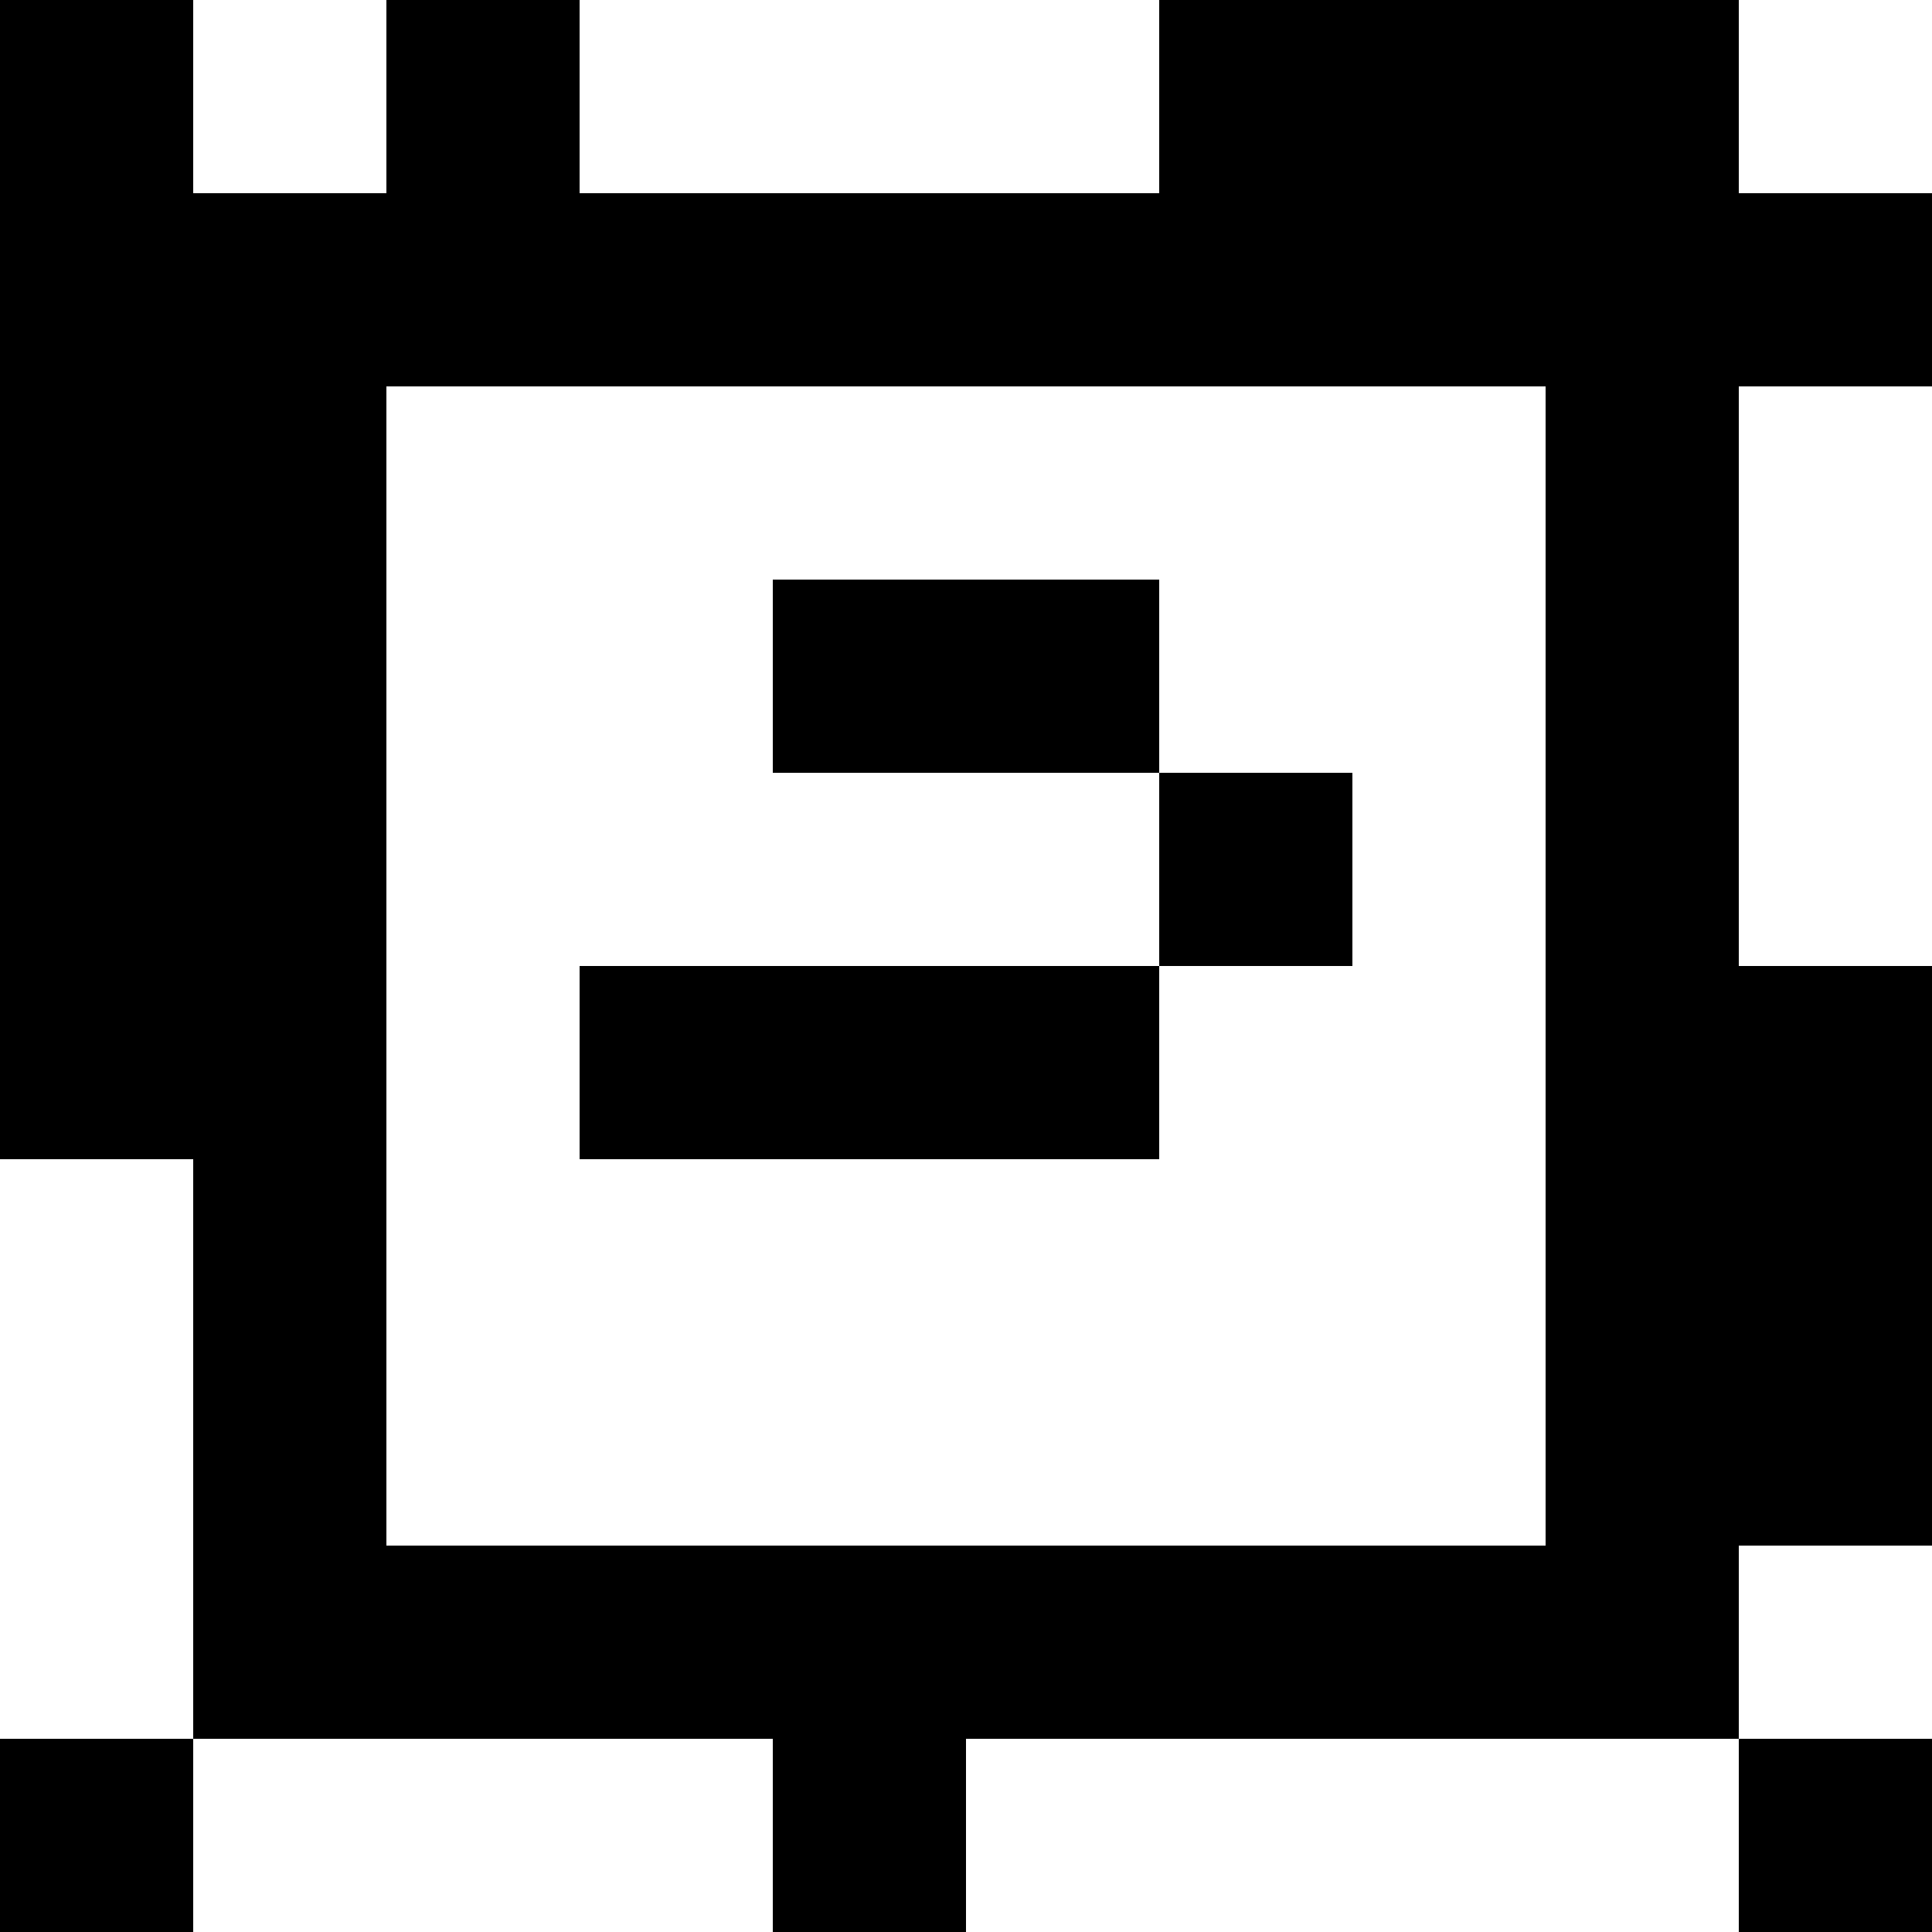 <?xml version="1.0" standalone="yes"?>
<svg xmlns="http://www.w3.org/2000/svg" width="100" height="100">
<rect width="100%" height="100%" fill="#808080" stroke="none"/>
<path style="fill:#000000; stroke:none;" d="M0 0L0 60L10 60L10 90L0 90L0 100L10 100L10 90L40 90L40 100L50 100L50 90L90 90L90 100L100 100L100 90L90 90L90 80L100 80L100 50L90 50L90 20L100 20L100 10L90 10L90 0L60 0L60 10L30 10L30 0L20 0L20 10L10 10L10 0L0 0z"/>
<path style="fill:#ffffff; stroke:none;" d="M10 0L10 10L20 10L20 0L10 0M30 0L30 10L60 10L60 0L30 0M90 0L90 10L100 10L100 0L90 0M20 20L20 80L80 80L80 20L20 20M90 20L90 50L100 50L100 20L90 20z"/>
<path style="fill:#000000; stroke:none;" d="M40 30L40 40L60 40L60 50L30 50L30 60L60 60L60 50L70 50L70 40L60 40L60 30L40 30z"/>
<path style="fill:#ffffff; stroke:none;" d="M0 60L0 90L10 90L10 60L0 60M90 80L90 90L100 90L100 80L90 80M10 90L10 100L40 100L40 90L10 90M50 90L50 100L90 100L90 90L50 90z"/>
</svg>
